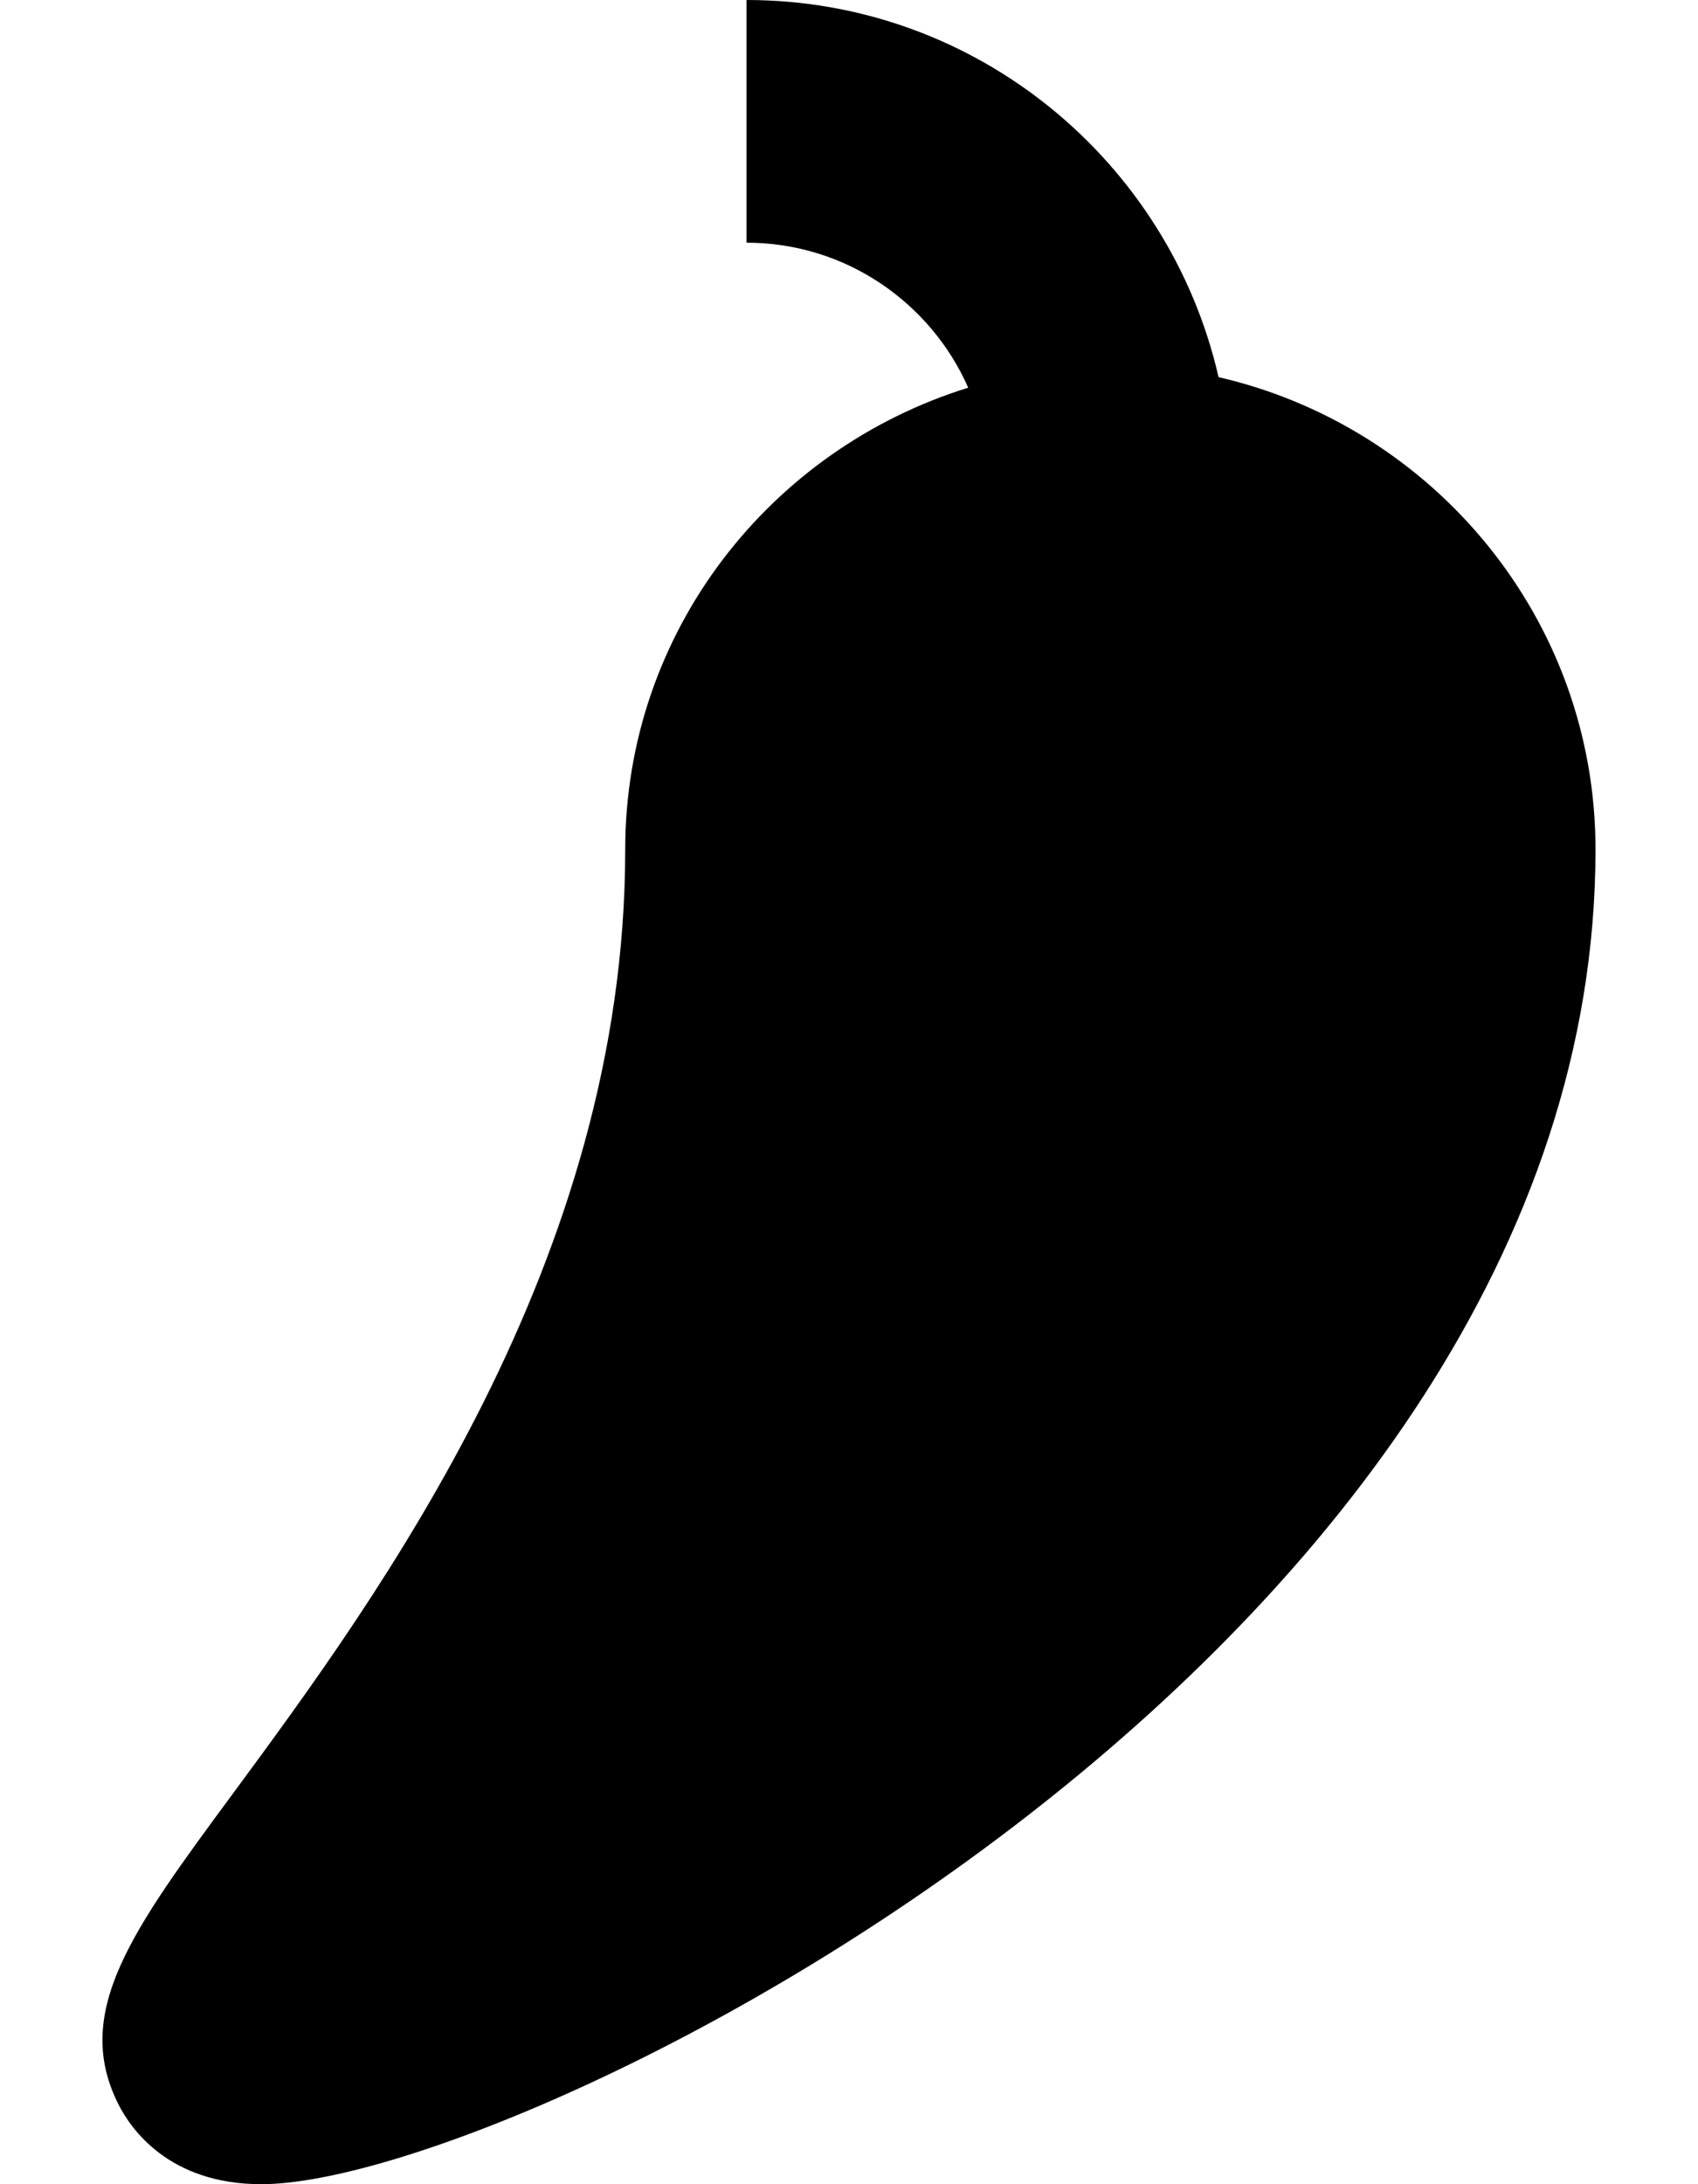 <?xml version="1.0" encoding="utf-8"?>
<!-- Generator: Adobe Illustrator 16.0.0, SVG Export Plug-In . SVG Version: 6.00 Build 0)  -->
<!DOCTYPE svg PUBLIC "-//W3C//DTD SVG 1.1//EN" "http://www.w3.org/Graphics/SVG/1.1/DTD/svg11.dtd">
<svg version="1.1" id="Pictograms" xmlns="http://www.w3.org/2000/svg" xmlns:xlink="http://www.w3.org/1999/xlink" x="0px" y="0px"
	 width="14px" height="18px" viewBox="0 0 14 18" enable-background="new 0 0 14 18" xml:space="preserve">
<path d="M10.047,3.108C9.64,1.332,8.054,0,6.155,0v2c0.816,0,1.518,0.493,1.828,1.195C6.352,3.7,5.155,5.205,5.155,7
	c0,3.394-2.028,6.144-3.239,7.787c-0.826,1.119-1.324,1.795-0.939,2.556C1.077,17.541,1.391,18,2.155,18c2.128,0,11-4.391,11-11
	C13.155,5.103,11.823,3.517,10.047,3.108z"/>
</svg>
